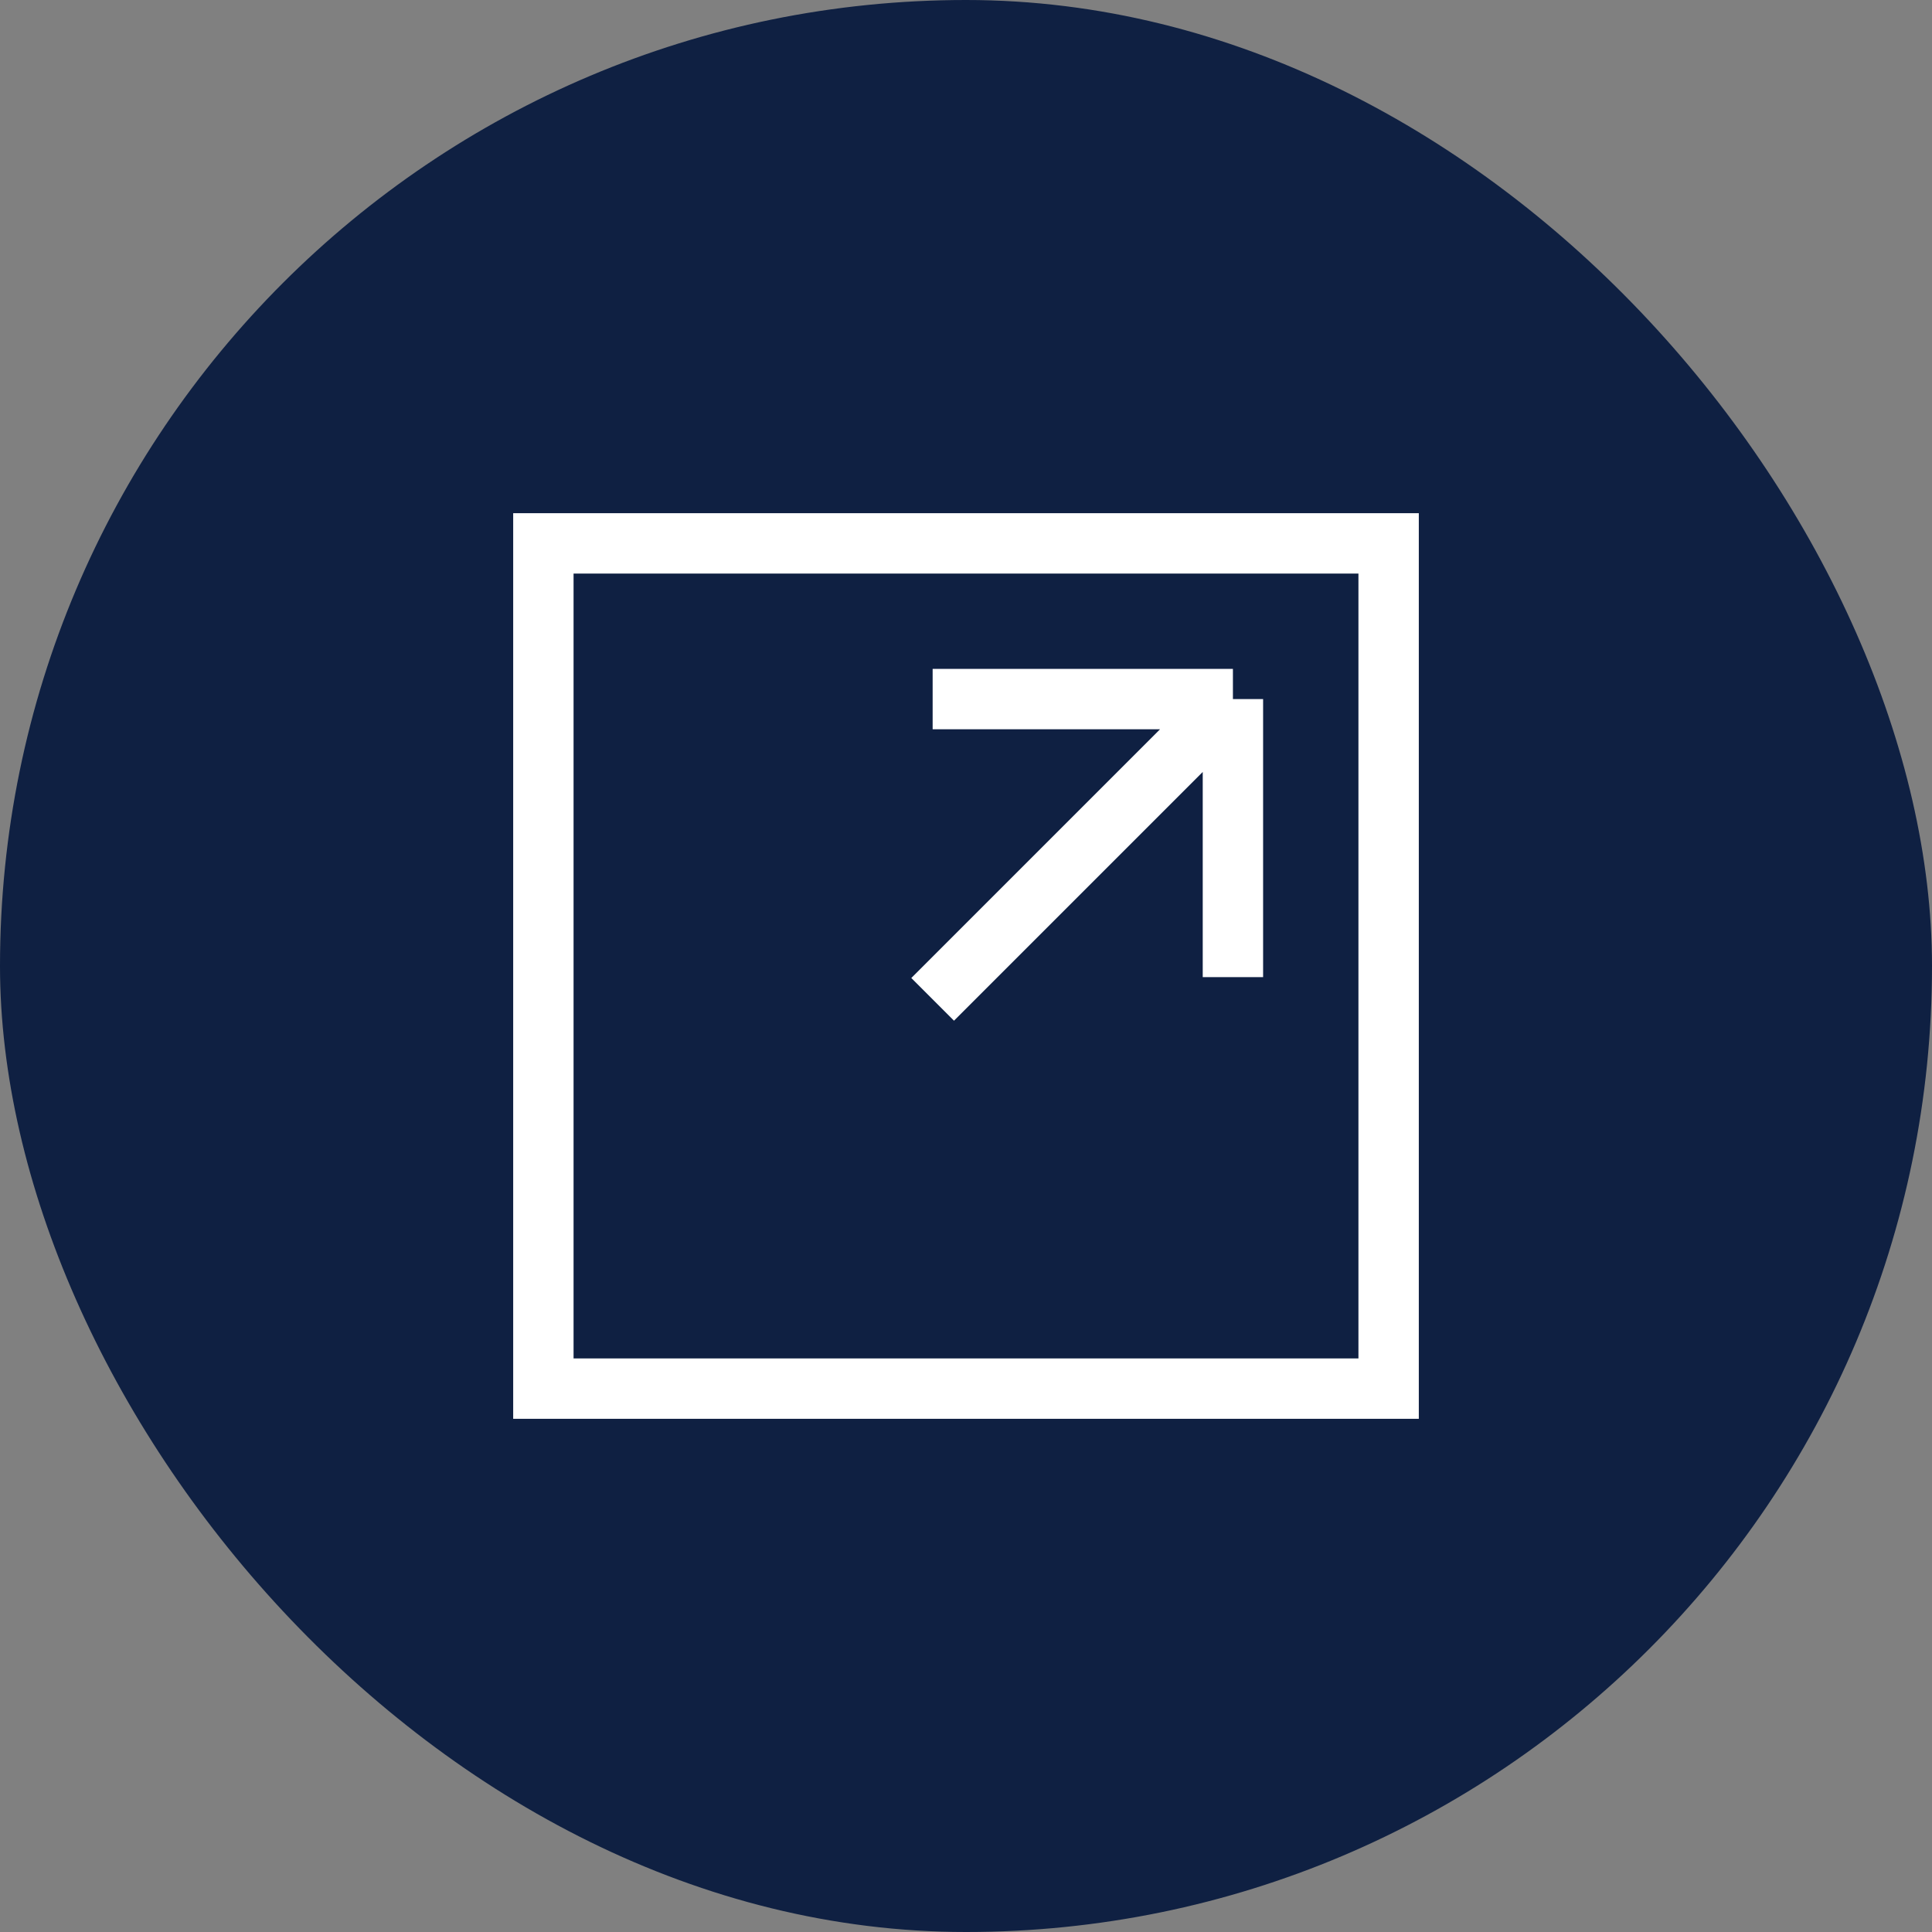 <svg width="64" height="64" viewBox="0 0 64 64" fill="none" xmlns="http://www.w3.org/2000/svg">
<rect x="0" y="0" width="64" height="64" fill="#808080" stroke="none"/>
<rect width="64" height="64" rx="32" fill="#0F2042"/>
<path d="M40.842 23.158H30.895M40.842 23.158V32.368M40.842 23.158L30.895 33.105M18 18H46V46H18V18Z" stroke="white" stroke-width="2"/>
</svg>
